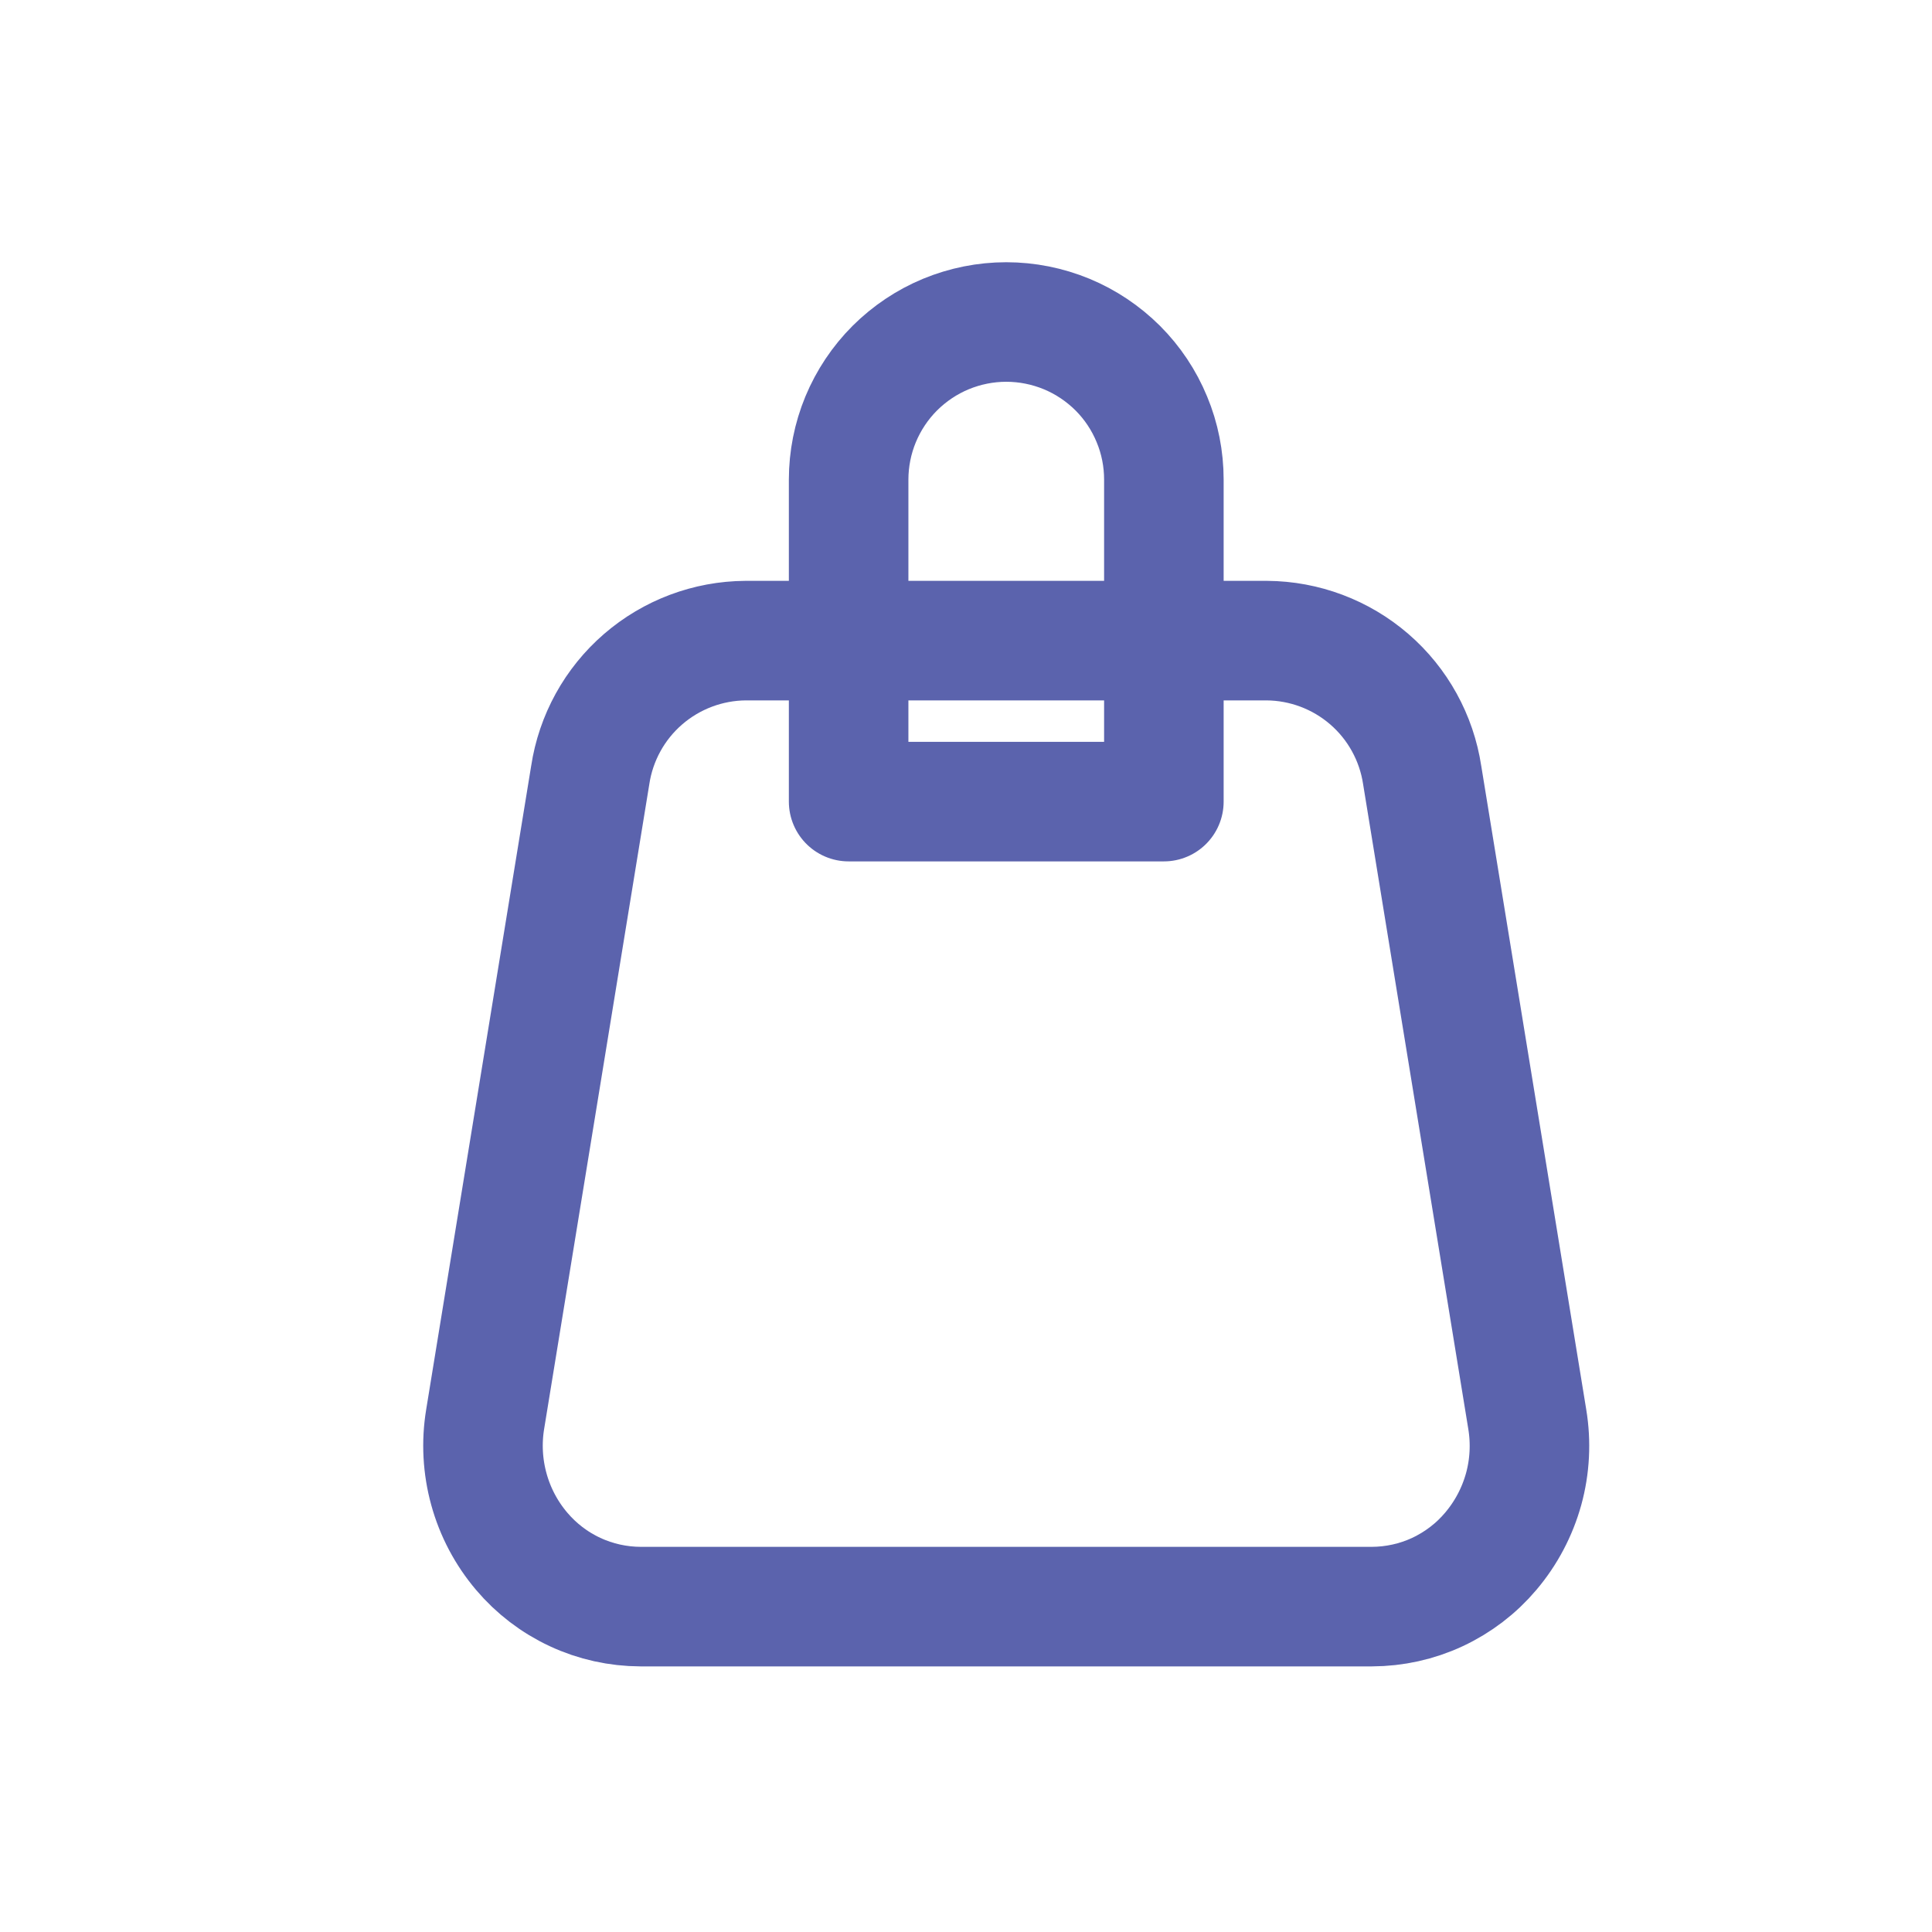 <svg width="24" height="24" viewBox="0 0 24 24" fill="none" xmlns="http://www.w3.org/2000/svg">
<path d="M17.041 19.958H7.958C7.677 19.957 7.399 19.896 7.144 19.777C6.888 19.658 6.662 19.485 6.48 19.27C6.29 19.046 6.151 18.783 6.073 18.499C5.995 18.216 5.979 17.919 6.027 17.629L7.332 9.629C7.402 9.166 7.635 8.743 7.989 8.437C8.343 8.131 8.795 7.961 9.263 7.958H10.542V9.958H14.458V7.958H10.542V5.958C10.542 5.701 10.593 5.446 10.691 5.209C10.79 4.971 10.934 4.755 11.116 4.573C11.298 4.392 11.514 4.247 11.751 4.149C11.989 4.051 12.243 4 12.5 4C12.758 4 13.012 4.051 13.25 4.149C13.487 4.247 13.703 4.392 13.885 4.573C14.067 4.755 14.211 4.971 14.309 5.209C14.408 5.446 14.458 5.701 14.458 5.958V7.958H15.736C16.204 7.961 16.656 8.131 17.01 8.437C17.364 8.743 17.597 9.166 17.667 9.629L18.972 17.629C19.02 17.919 19.005 18.216 18.927 18.499C18.848 18.783 18.709 19.046 18.519 19.27C18.338 19.485 18.111 19.658 17.856 19.777C17.601 19.896 17.323 19.957 17.041 19.958V19.958Z" stroke="#5B63AD" stroke-width="1.485" stroke-miterlimit="10" stroke-linecap="round" stroke-linejoin="round"/>
</svg>
